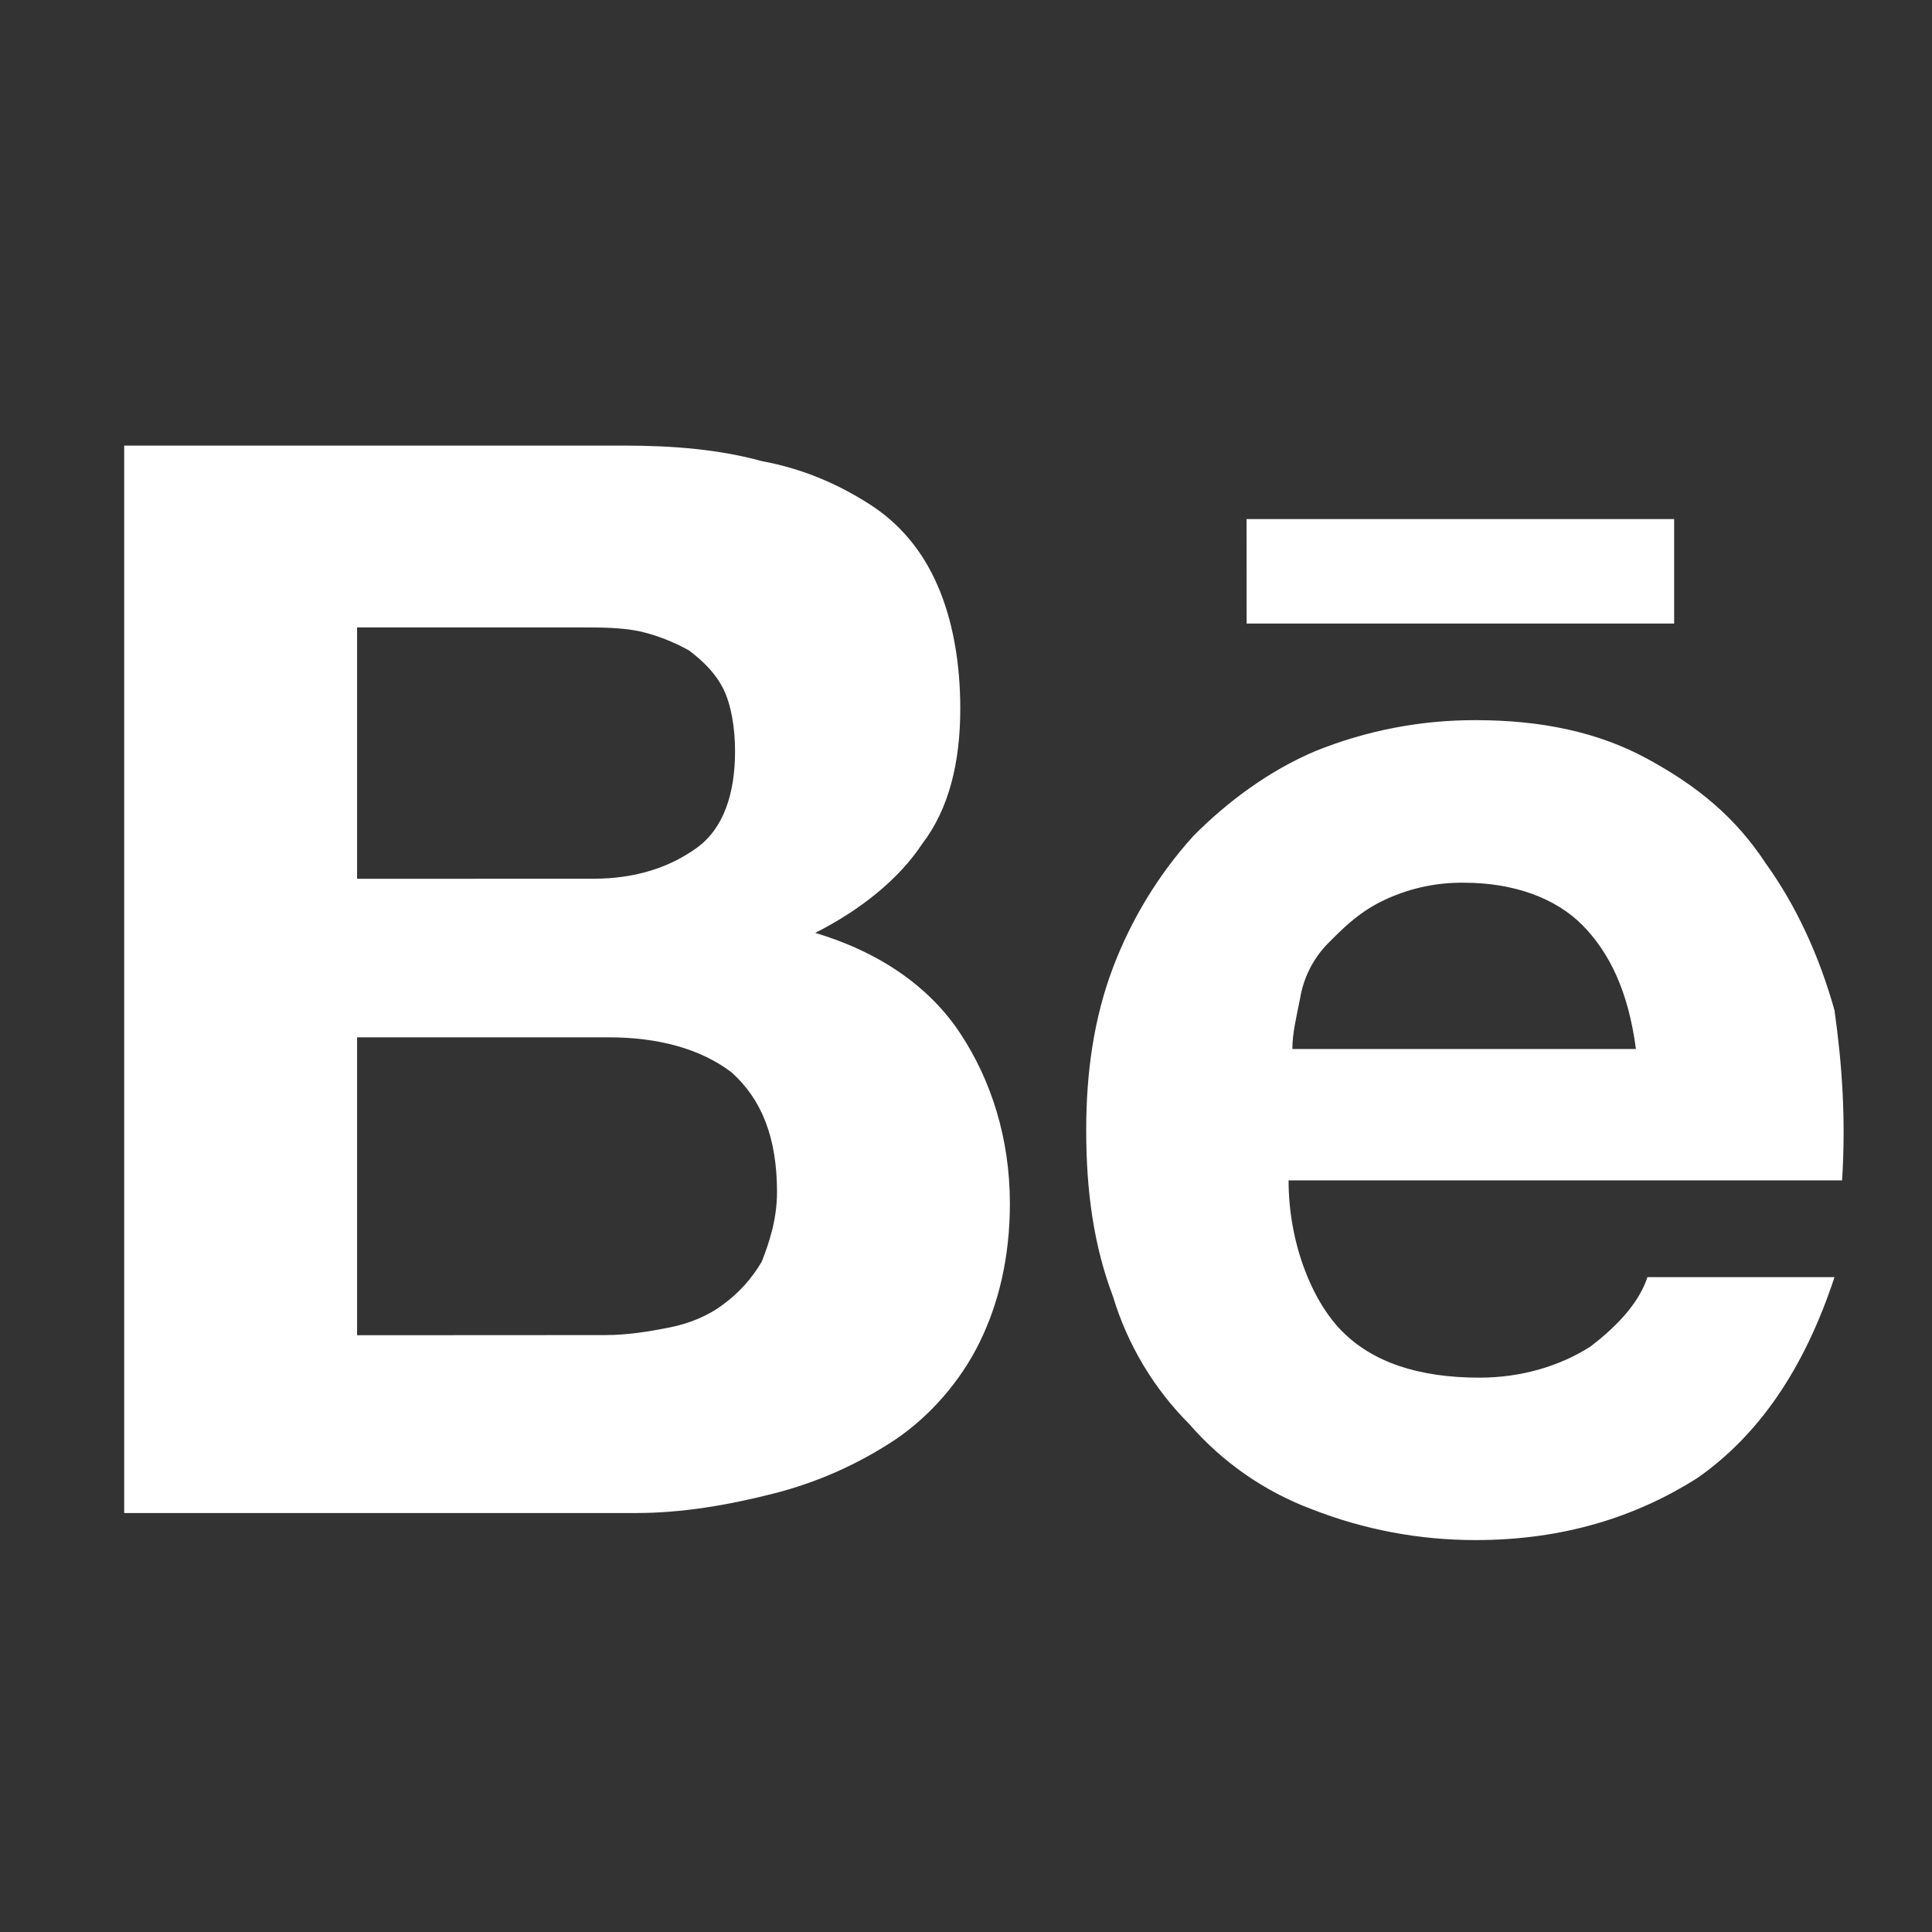 <svg width="28" height="28" viewBox="0 0 28 28" fill="none" xmlns="http://www.w3.org/2000/svg">
<rect x="0" y="0" width="28" height="28" fill="#333333" stroke="none"/>
<path d="M9.048 6.458C9.767 6.458 10.432 6.515 11.04 6.683C11.648 6.795 12.147 7.019 12.589 7.299C13.032 7.579 13.364 7.972 13.584 8.476C13.806 8.98 13.917 9.598 13.917 10.27C13.917 11.055 13.751 11.727 13.364 12.231C13.032 12.736 12.479 13.184 11.815 13.52C12.755 13.801 13.474 14.305 13.917 14.977C14.361 15.649 14.636 16.491 14.636 17.444C14.636 18.229 14.47 18.901 14.193 19.462C13.917 20.022 13.474 20.527 12.976 20.863C12.434 21.223 11.836 21.488 11.206 21.647C10.542 21.816 9.879 21.928 9.215 21.928H1.8V6.458H9.048ZM8.605 12.735C9.214 12.735 9.712 12.567 10.099 12.287C10.486 12.008 10.653 11.502 10.653 10.886C10.653 10.55 10.596 10.213 10.486 9.99C10.376 9.767 10.209 9.597 9.989 9.429C9.763 9.302 9.521 9.207 9.269 9.149C8.992 9.093 8.716 9.093 8.383 9.093H5.175V12.736L8.605 12.735ZM8.772 19.349C9.104 19.349 9.435 19.293 9.712 19.237C9.989 19.181 10.266 19.07 10.486 18.901C10.711 18.736 10.899 18.526 11.04 18.284C11.15 18.005 11.261 17.668 11.261 17.276C11.261 16.491 11.04 15.93 10.598 15.538C10.154 15.202 9.546 15.034 8.827 15.034H5.175V19.351L8.772 19.349ZM19.45 19.293C19.893 19.741 20.556 19.966 21.441 19.966C22.05 19.966 22.604 19.798 23.046 19.518C23.489 19.181 23.766 18.845 23.876 18.509H26.587C26.144 19.854 25.48 20.806 24.596 21.423C23.709 21.984 22.659 22.32 21.386 22.32C20.572 22.321 19.765 22.169 19.007 21.871C18.324 21.615 17.716 21.191 17.236 20.639C16.721 20.124 16.341 19.488 16.13 18.789C15.854 18.06 15.742 17.276 15.742 16.379C15.742 15.538 15.854 14.754 16.13 14.024C16.396 13.322 16.79 12.675 17.292 12.119C17.79 11.615 18.398 11.167 19.062 10.886C19.801 10.587 20.59 10.435 21.386 10.437C22.327 10.437 23.157 10.606 23.876 10.998C24.596 11.39 25.148 11.839 25.59 12.512C26.034 13.128 26.367 13.857 26.587 14.642C26.697 15.426 26.753 16.211 26.697 17.107H18.675C18.675 18.005 19.007 18.845 19.45 19.294M22.935 13.409C22.548 13.017 21.94 12.793 21.22 12.793C20.798 12.787 20.38 12.883 20.003 13.073C19.671 13.242 19.45 13.466 19.229 13.69C19.024 13.906 18.889 14.179 18.841 14.474C18.785 14.755 18.73 14.978 18.73 15.203H23.709C23.599 14.362 23.322 13.802 22.935 13.409ZM18.066 7.523H24.263V9.037H18.067L18.066 7.523Z" fill="white"/>
</svg>
